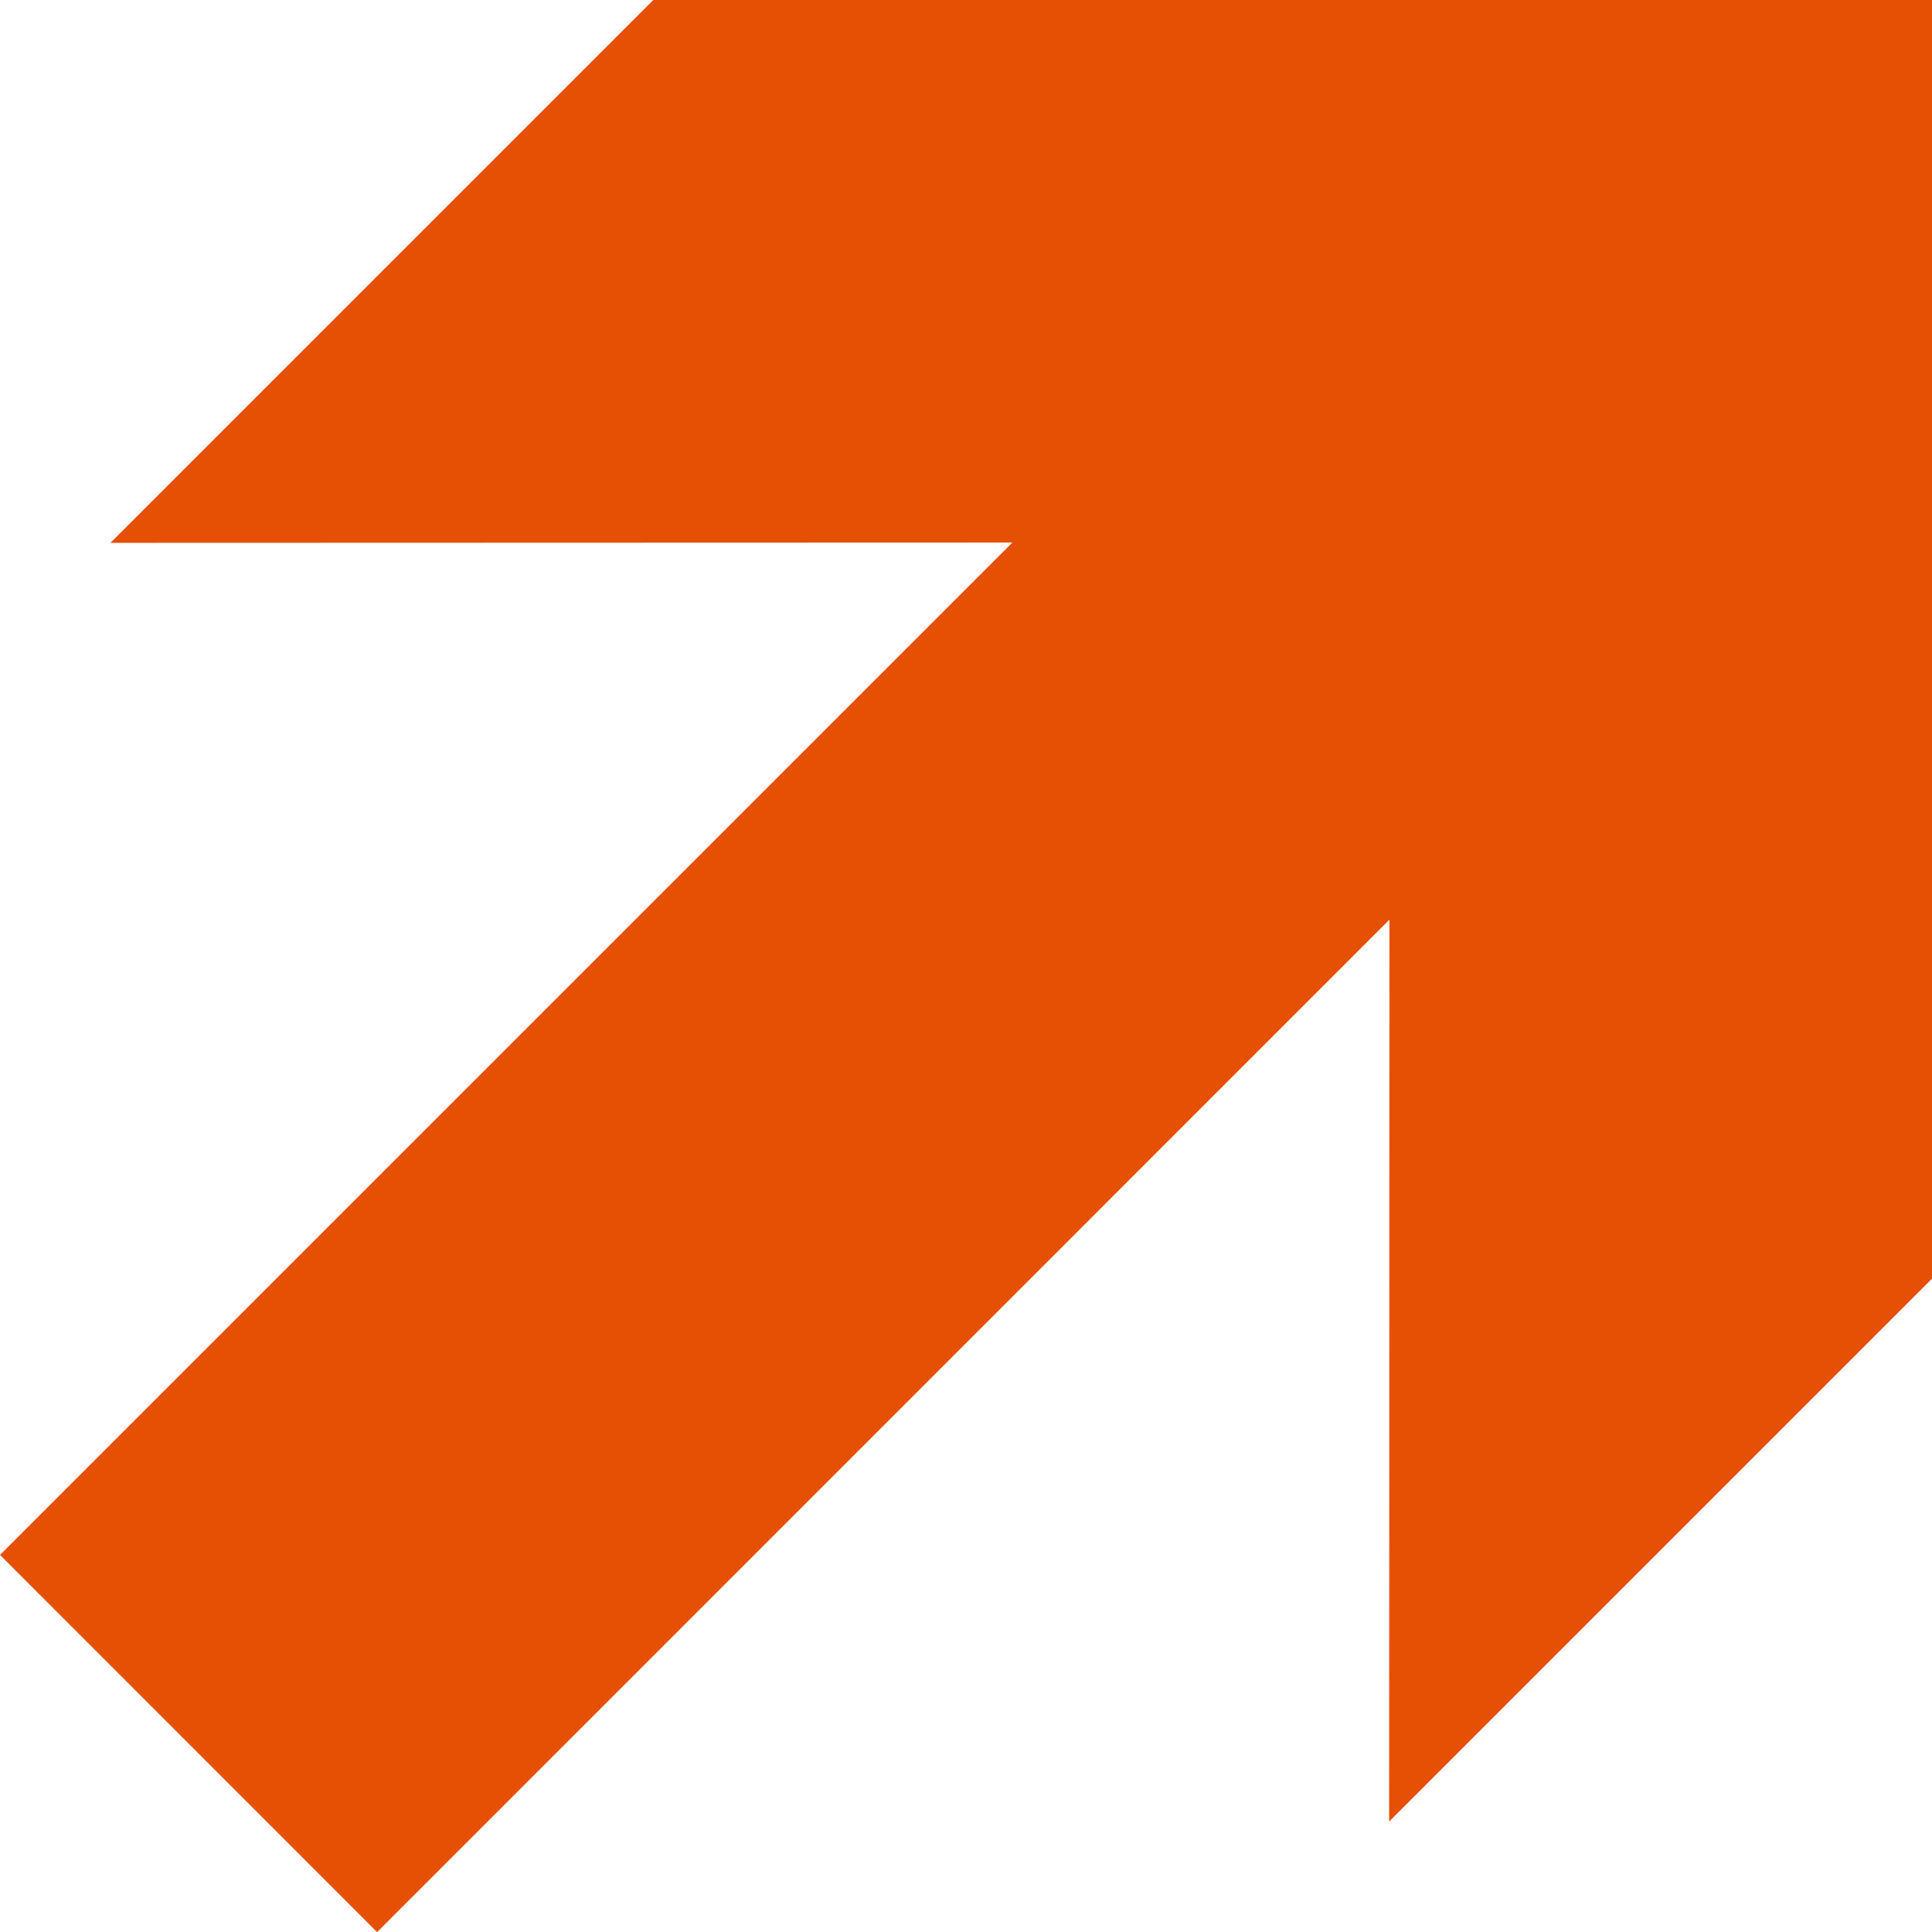 <?xml version="1.0" encoding="UTF-8"?>
<svg id="Layer_2" xmlns="http://www.w3.org/2000/svg" viewBox="0 0 134.03 134.04">
  <defs>
    <style>
      .cls-1 {
        fill: #e55005;
      }
    </style>
  </defs>
  <g id="Layer_1-2" data-name="Layer_1">
    <polygon class="cls-1" points="134.03 0 134.03 88.71 96.37 126.37 96.39 63.8 26.16 134.04 0 107.87 70.23 37.64 7.66 37.66 45.32 0 134.03 0"/>
  </g>
</svg>